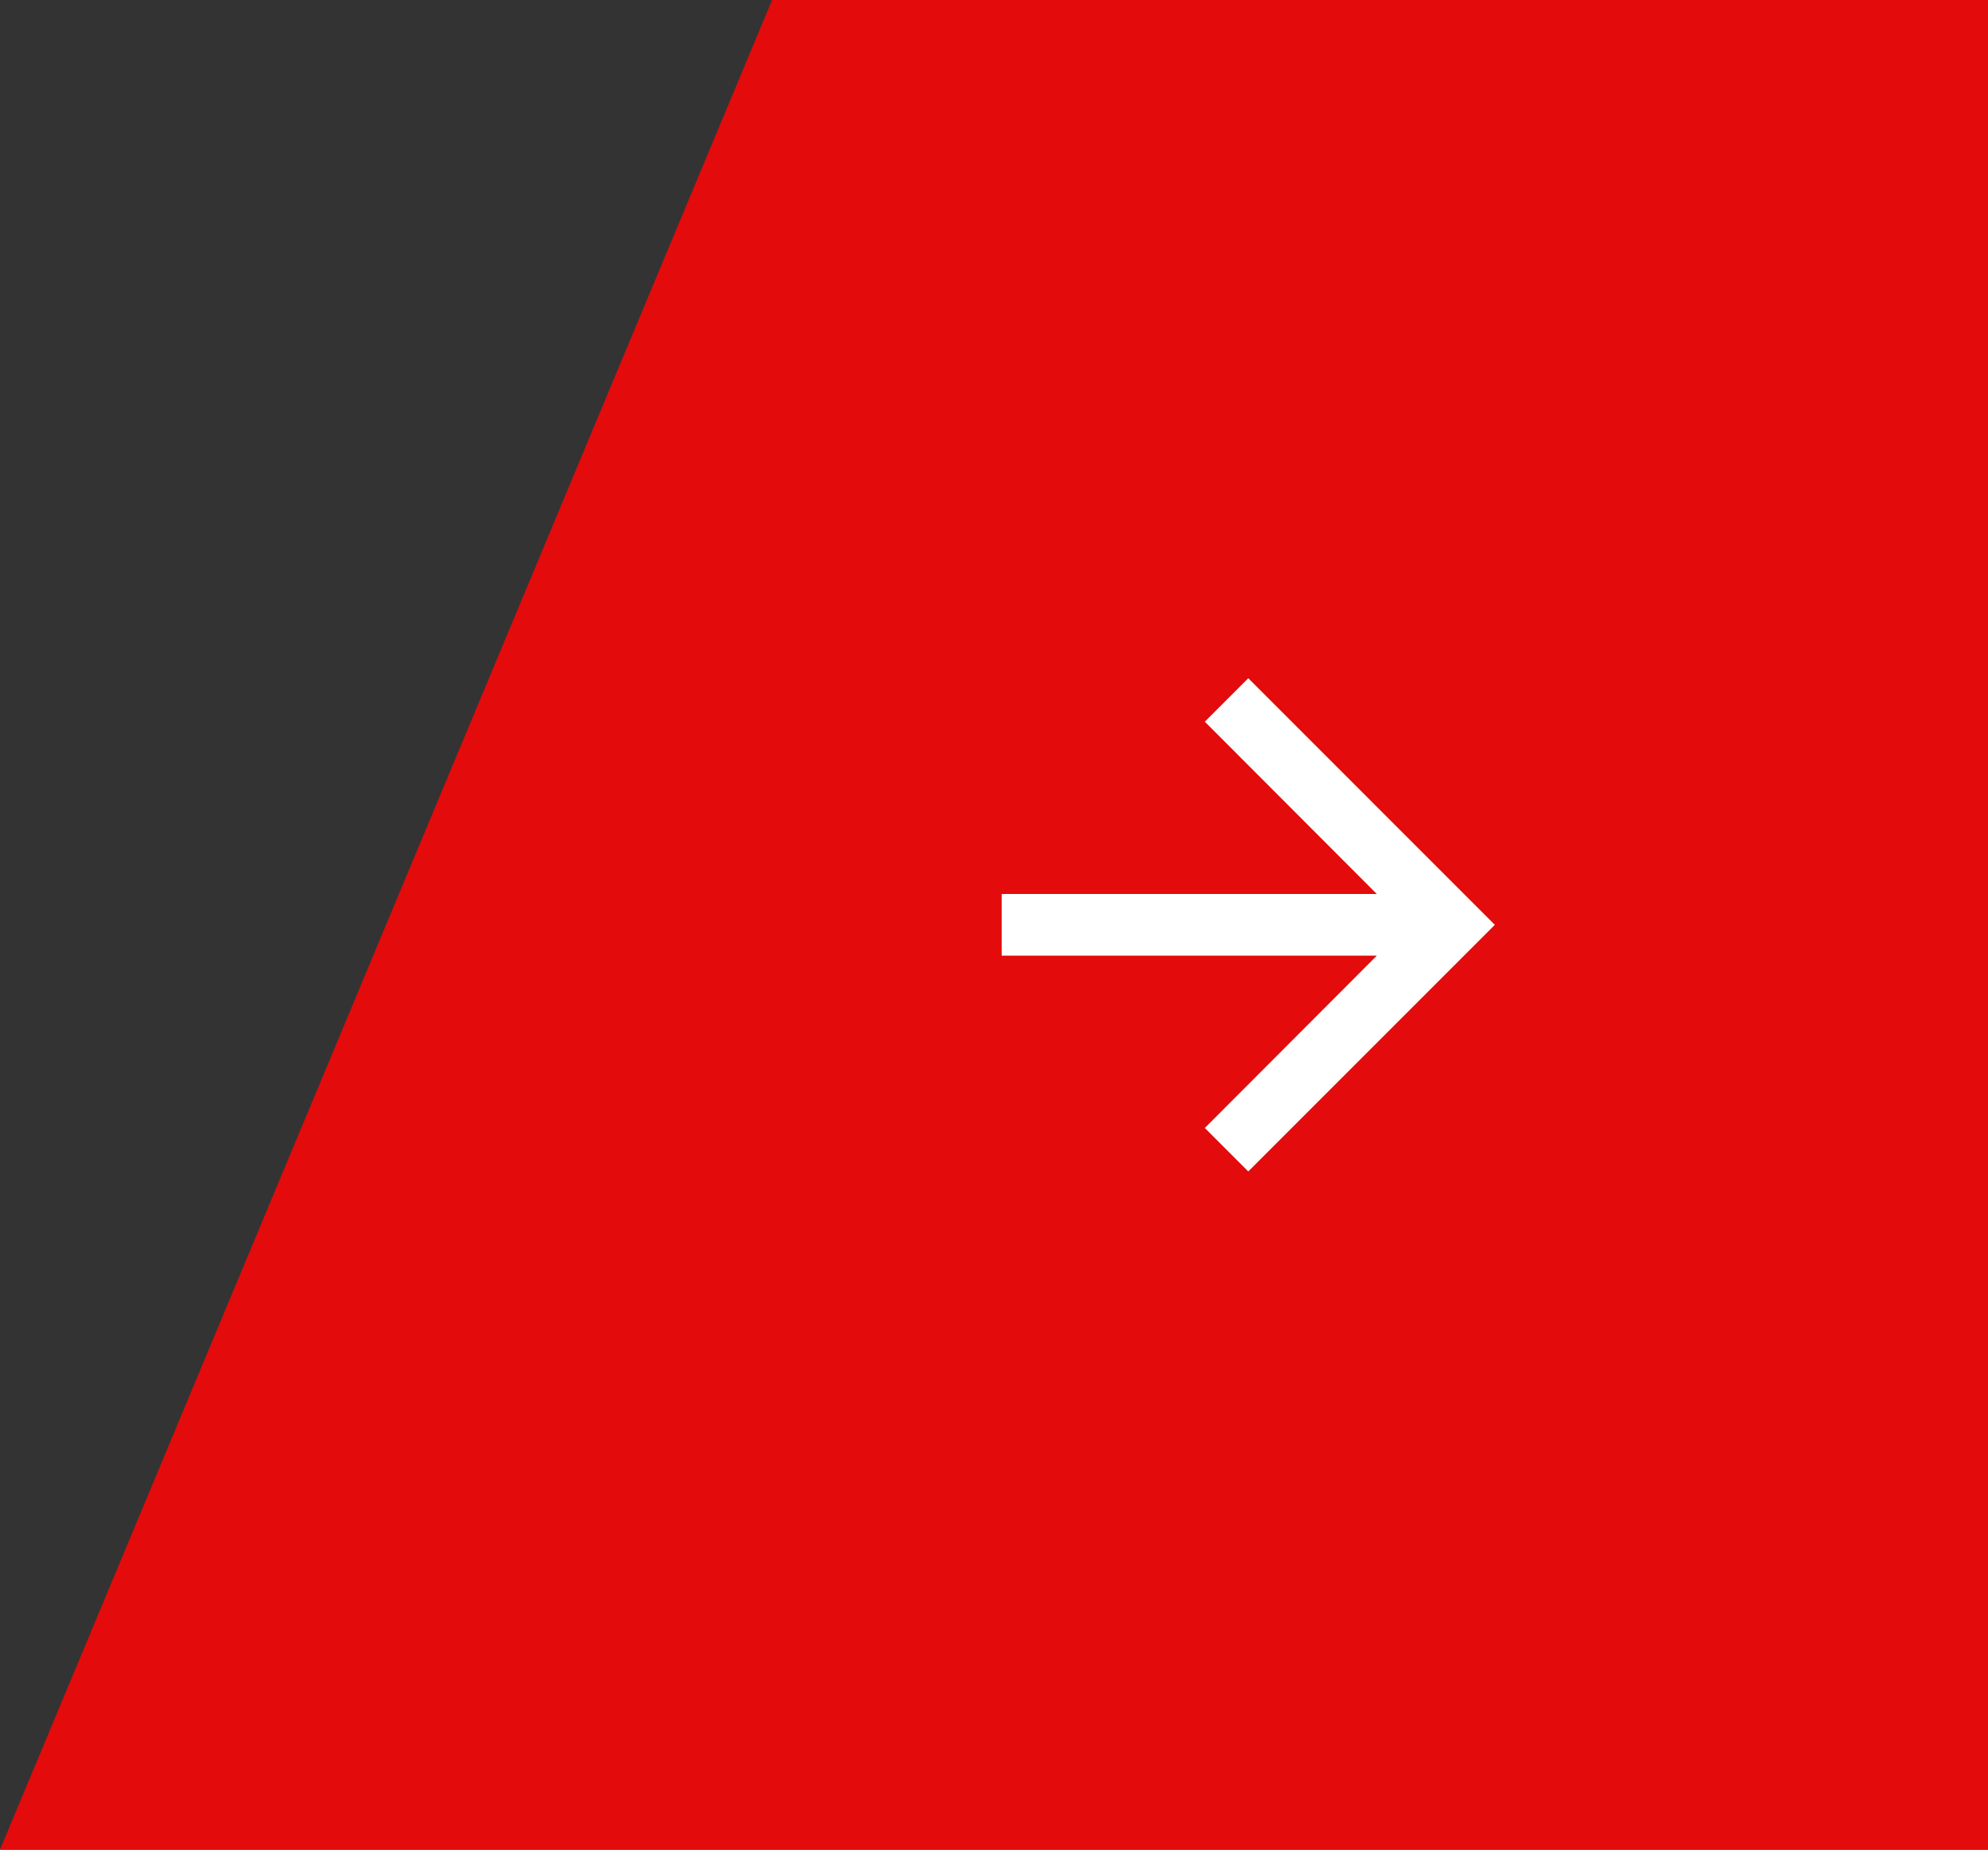 <svg width="43" height="40" fill="none" xmlns="http://www.w3.org/2000/svg"><rect width="100%" height="100%" fill="#333333" stroke="none"/><path d="M43 40H0L16.7 0H43v40z" fill="#E30B0B"/><path d="M27 25.333l-.94-.94 3.72-3.726h-8.113v-1.334h8.113l-3.72-3.726.94-.94L32.333 20 27 25.333z" fill="#fff"/></svg>